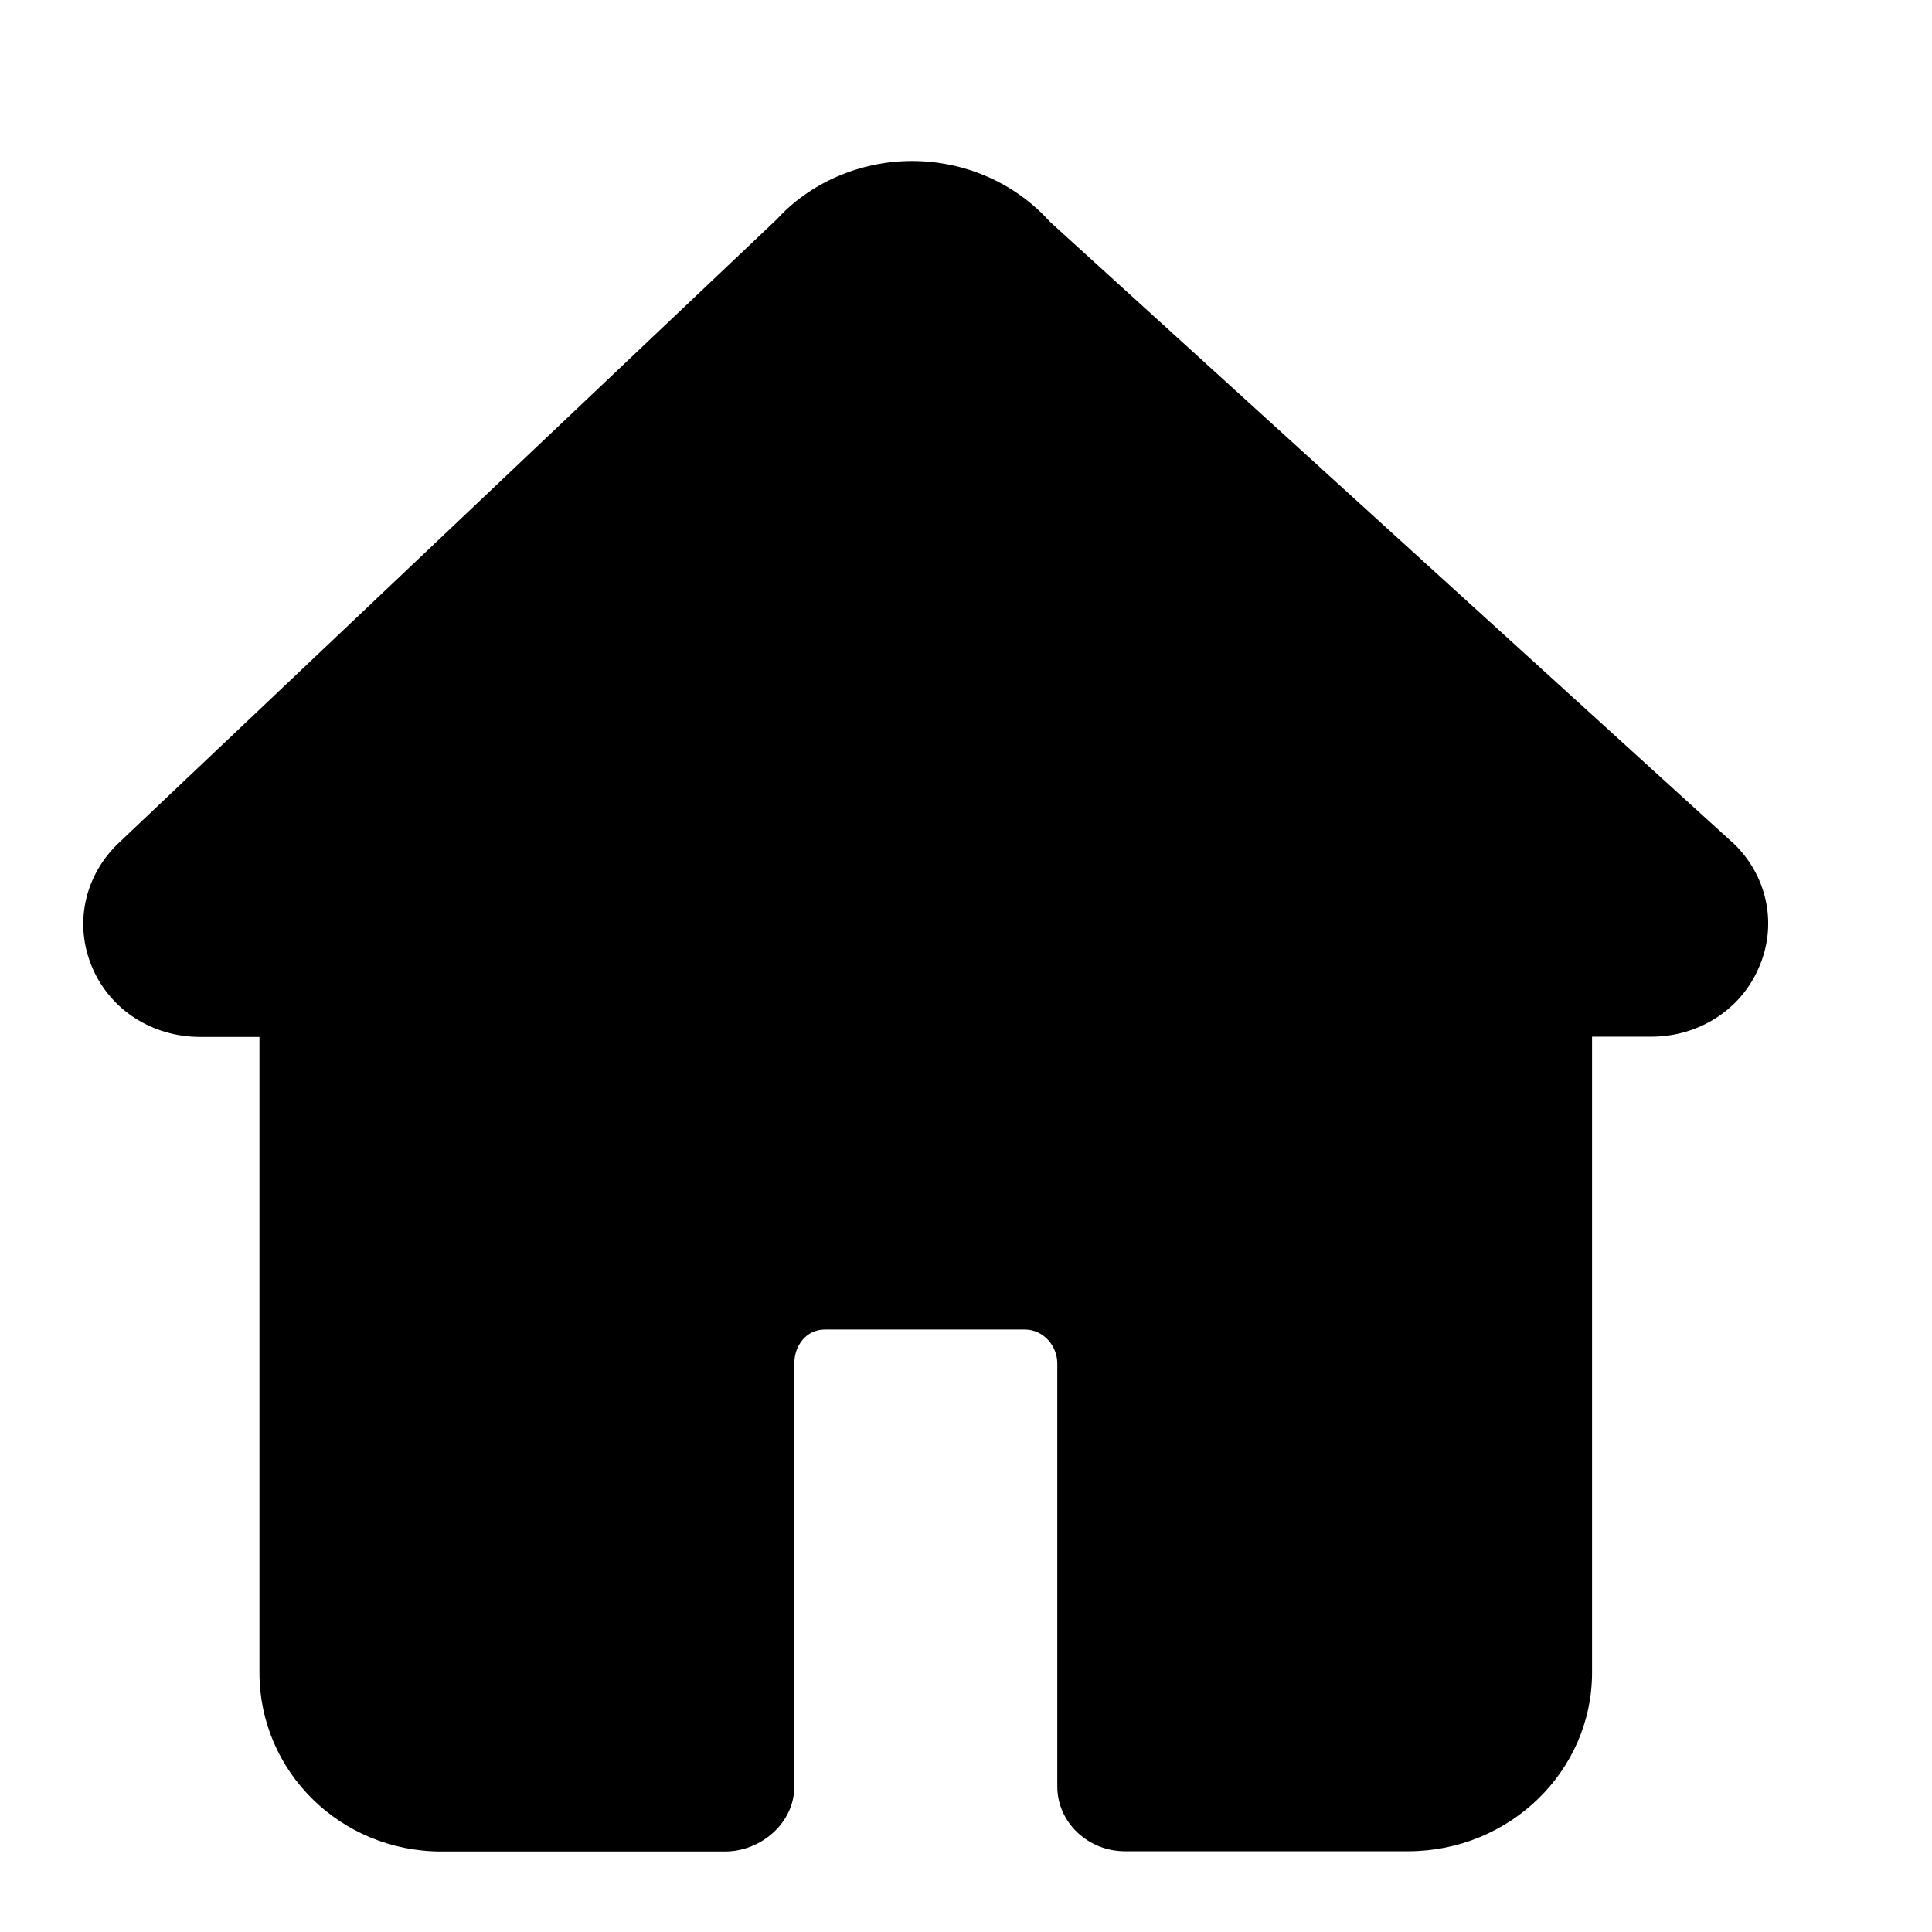 <svg xmlns="http://www.w3.org/2000/svg" width="24" height="24" viewBox="0 0 24 24" fill="none">
  <path d="M21.557 10.498L13.042 2.754C12.612 2.275 11.989 2 11.33 2C10.681 2 10.059 2.273 9.648 2.726L1.449 10.496C1.04 10.905 0.921 11.497 1.148 12.024C1.375 12.552 1.899 12.881 2.485 12.881H3.223V20.78C3.223 22.004 4.228 23 5.483 23H9.004C9.46 23 9.867 22.64 9.867 22.195V16.938C9.867 16.714 10.017 16.516 10.246 16.516H12.731C12.96 16.516 13.134 16.717 13.134 16.938V22.192C13.134 22.64 13.517 22.997 13.973 22.997H17.493C18.749 22.997 19.777 22.004 19.777 20.777V12.878H20.513C21.096 12.878 21.621 12.549 21.847 12.024C22.079 11.502 21.963 10.907 21.557 10.498Z" fill="currentColor"/>
</svg>
